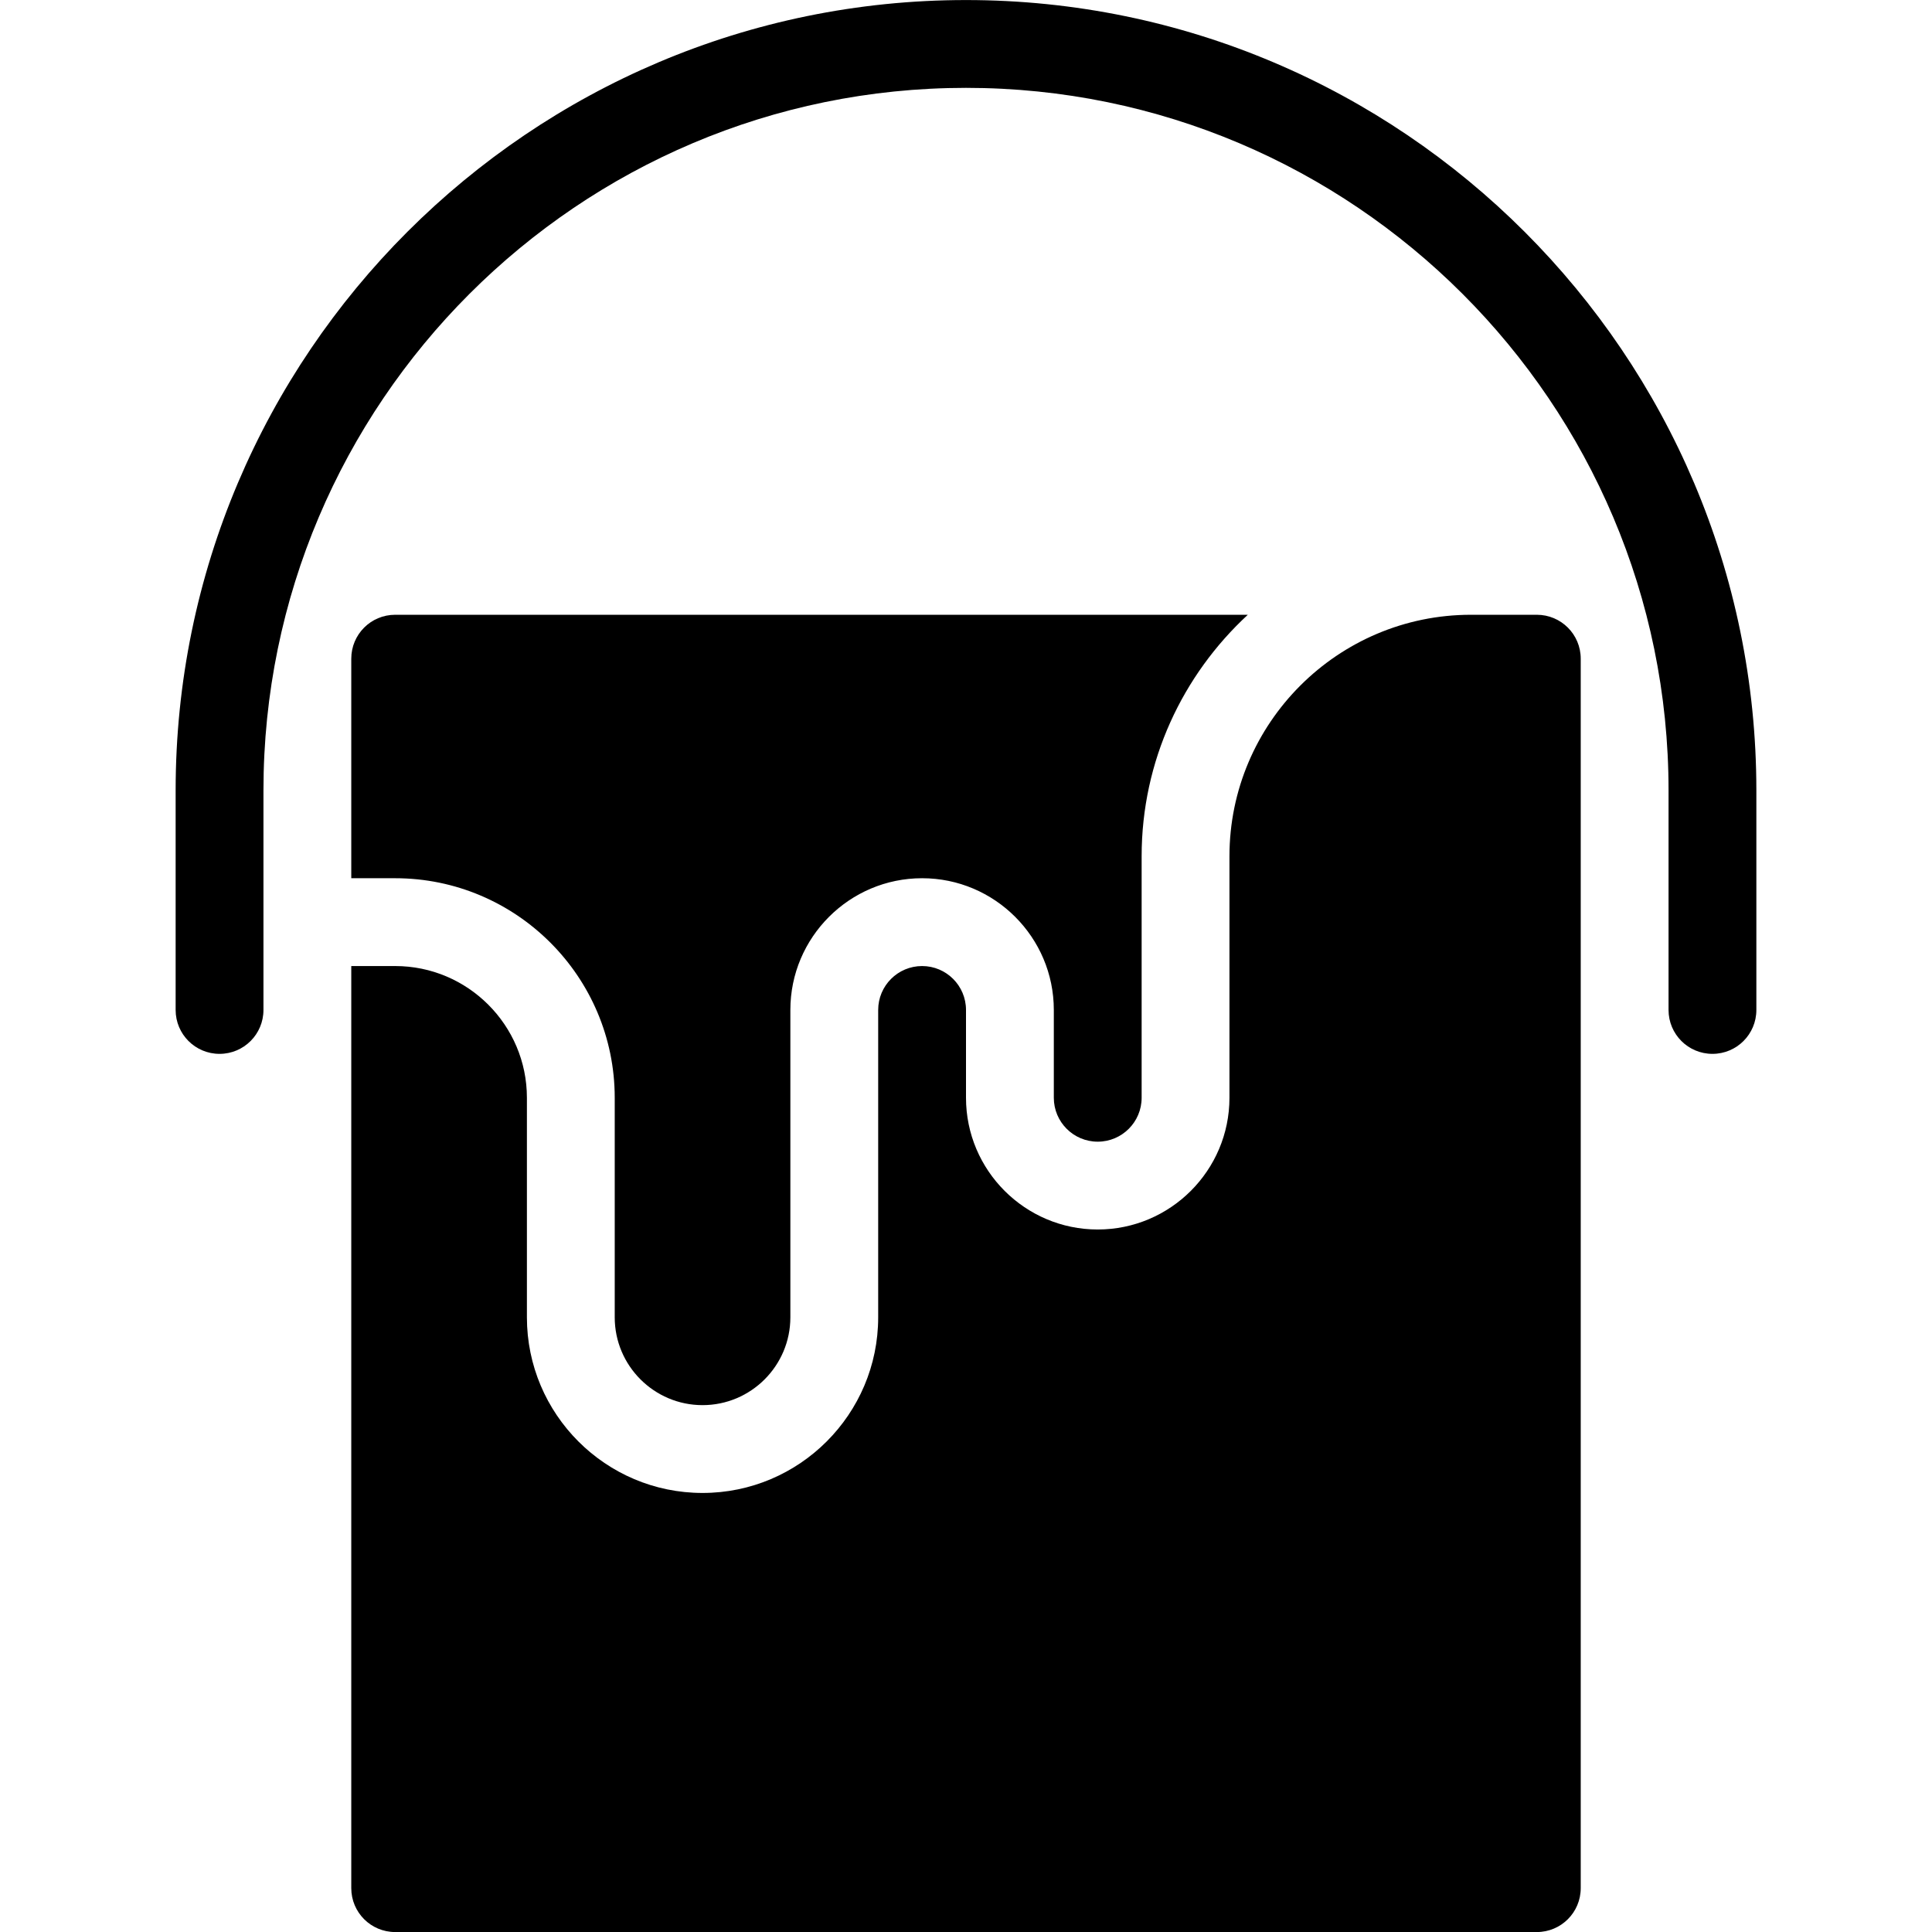 <?xml version="1.0" encoding="UTF-8" standalone="no"?>
<svg width="44px" height="44px" viewBox="0 0 44 44" version="1.1" xmlns="http://www.w3.org/2000/svg" xmlns:xlink="http://www.w3.org/1999/xlink">
    <!-- Generator: Sketch 3.7.2 (28276) - http://www.bohemiancoding.com/sketch -->
    <title>des-paint</title>
    <desc>Created with Sketch.</desc>
    <defs></defs>
    <g id="44px-Glyph" stroke="none" stroke-width="1" fill="none" fill-rule="evenodd">
        <g id="des-paint" fill="#000000">
            <path d="M9,20.001 C11.757,20.001 14,22.244 14,25.001 L14,30.001 C14,31.104 14.897,32.001 16,32.001 C17.103,32.001 18,31.104 18,30.001 L18,23.001 C18,21.347 19.346,20.001 21,20.001 C22.654,20.001 24,21.347 24,23.001 L24,25.001 C24,25.553 24.448,26.001 25,26.001 C25.552,26.001 26,25.553 26,25.001 L26,19.501 C26,17.327 26.935,15.372 28.418,14.001 L9,14.001 C8.447,14.001 8,14.448 8,15.001 L8,20.001 L9,20.001 Z" id="Fill-322"></path>
            <path d="M35,14.001 L33.5,14.001 C30.468,14.001 28,16.469 28,19.501 L28,25.001 C28,26.655 26.654,28.001 25,28.001 C23.346,28.001 22,26.655 22,25.001 L22,23.001 C22,22.449 21.552,22.001 21,22.001 C20.448,22.001 20,22.449 20,23.001 L20,30.001 C20,32.207 18.206,34.001 16,34.001 C13.794,34.001 12,32.207 12,30.001 L12,25.001 C12,23.347 10.654,22.001 9,22.001 L8,22.001 L8,43.001 C8,43.554 8.447,44.001 9,44.001 L35,44.001 C35.553,44.001 36,43.554 36,43.001 L36,15.001 C36,14.448 35.553,14.001 35,14.001" id="Fill-323"></path>
            <path d="M39,24.001 C38.447,24.001 38,23.554 38,23.001 L38,18.001 C38,9.179 30.822,2.001 22,2.001 C13.178,2.001 6,9.179 6,18.001 L6,23.001 C6,23.554 5.553,24.001 5,24.001 C4.447,24.001 4,23.554 4,23.001 L4,18.001 C4,8.076 12.075,0.001 22,0.001 C31.925,0.001 40,8.076 40,18.001 L40,23.001 C40,23.554 39.553,24.001 39,24.001" id="Fill-324"></path>
        </g>
    </g>
</svg>